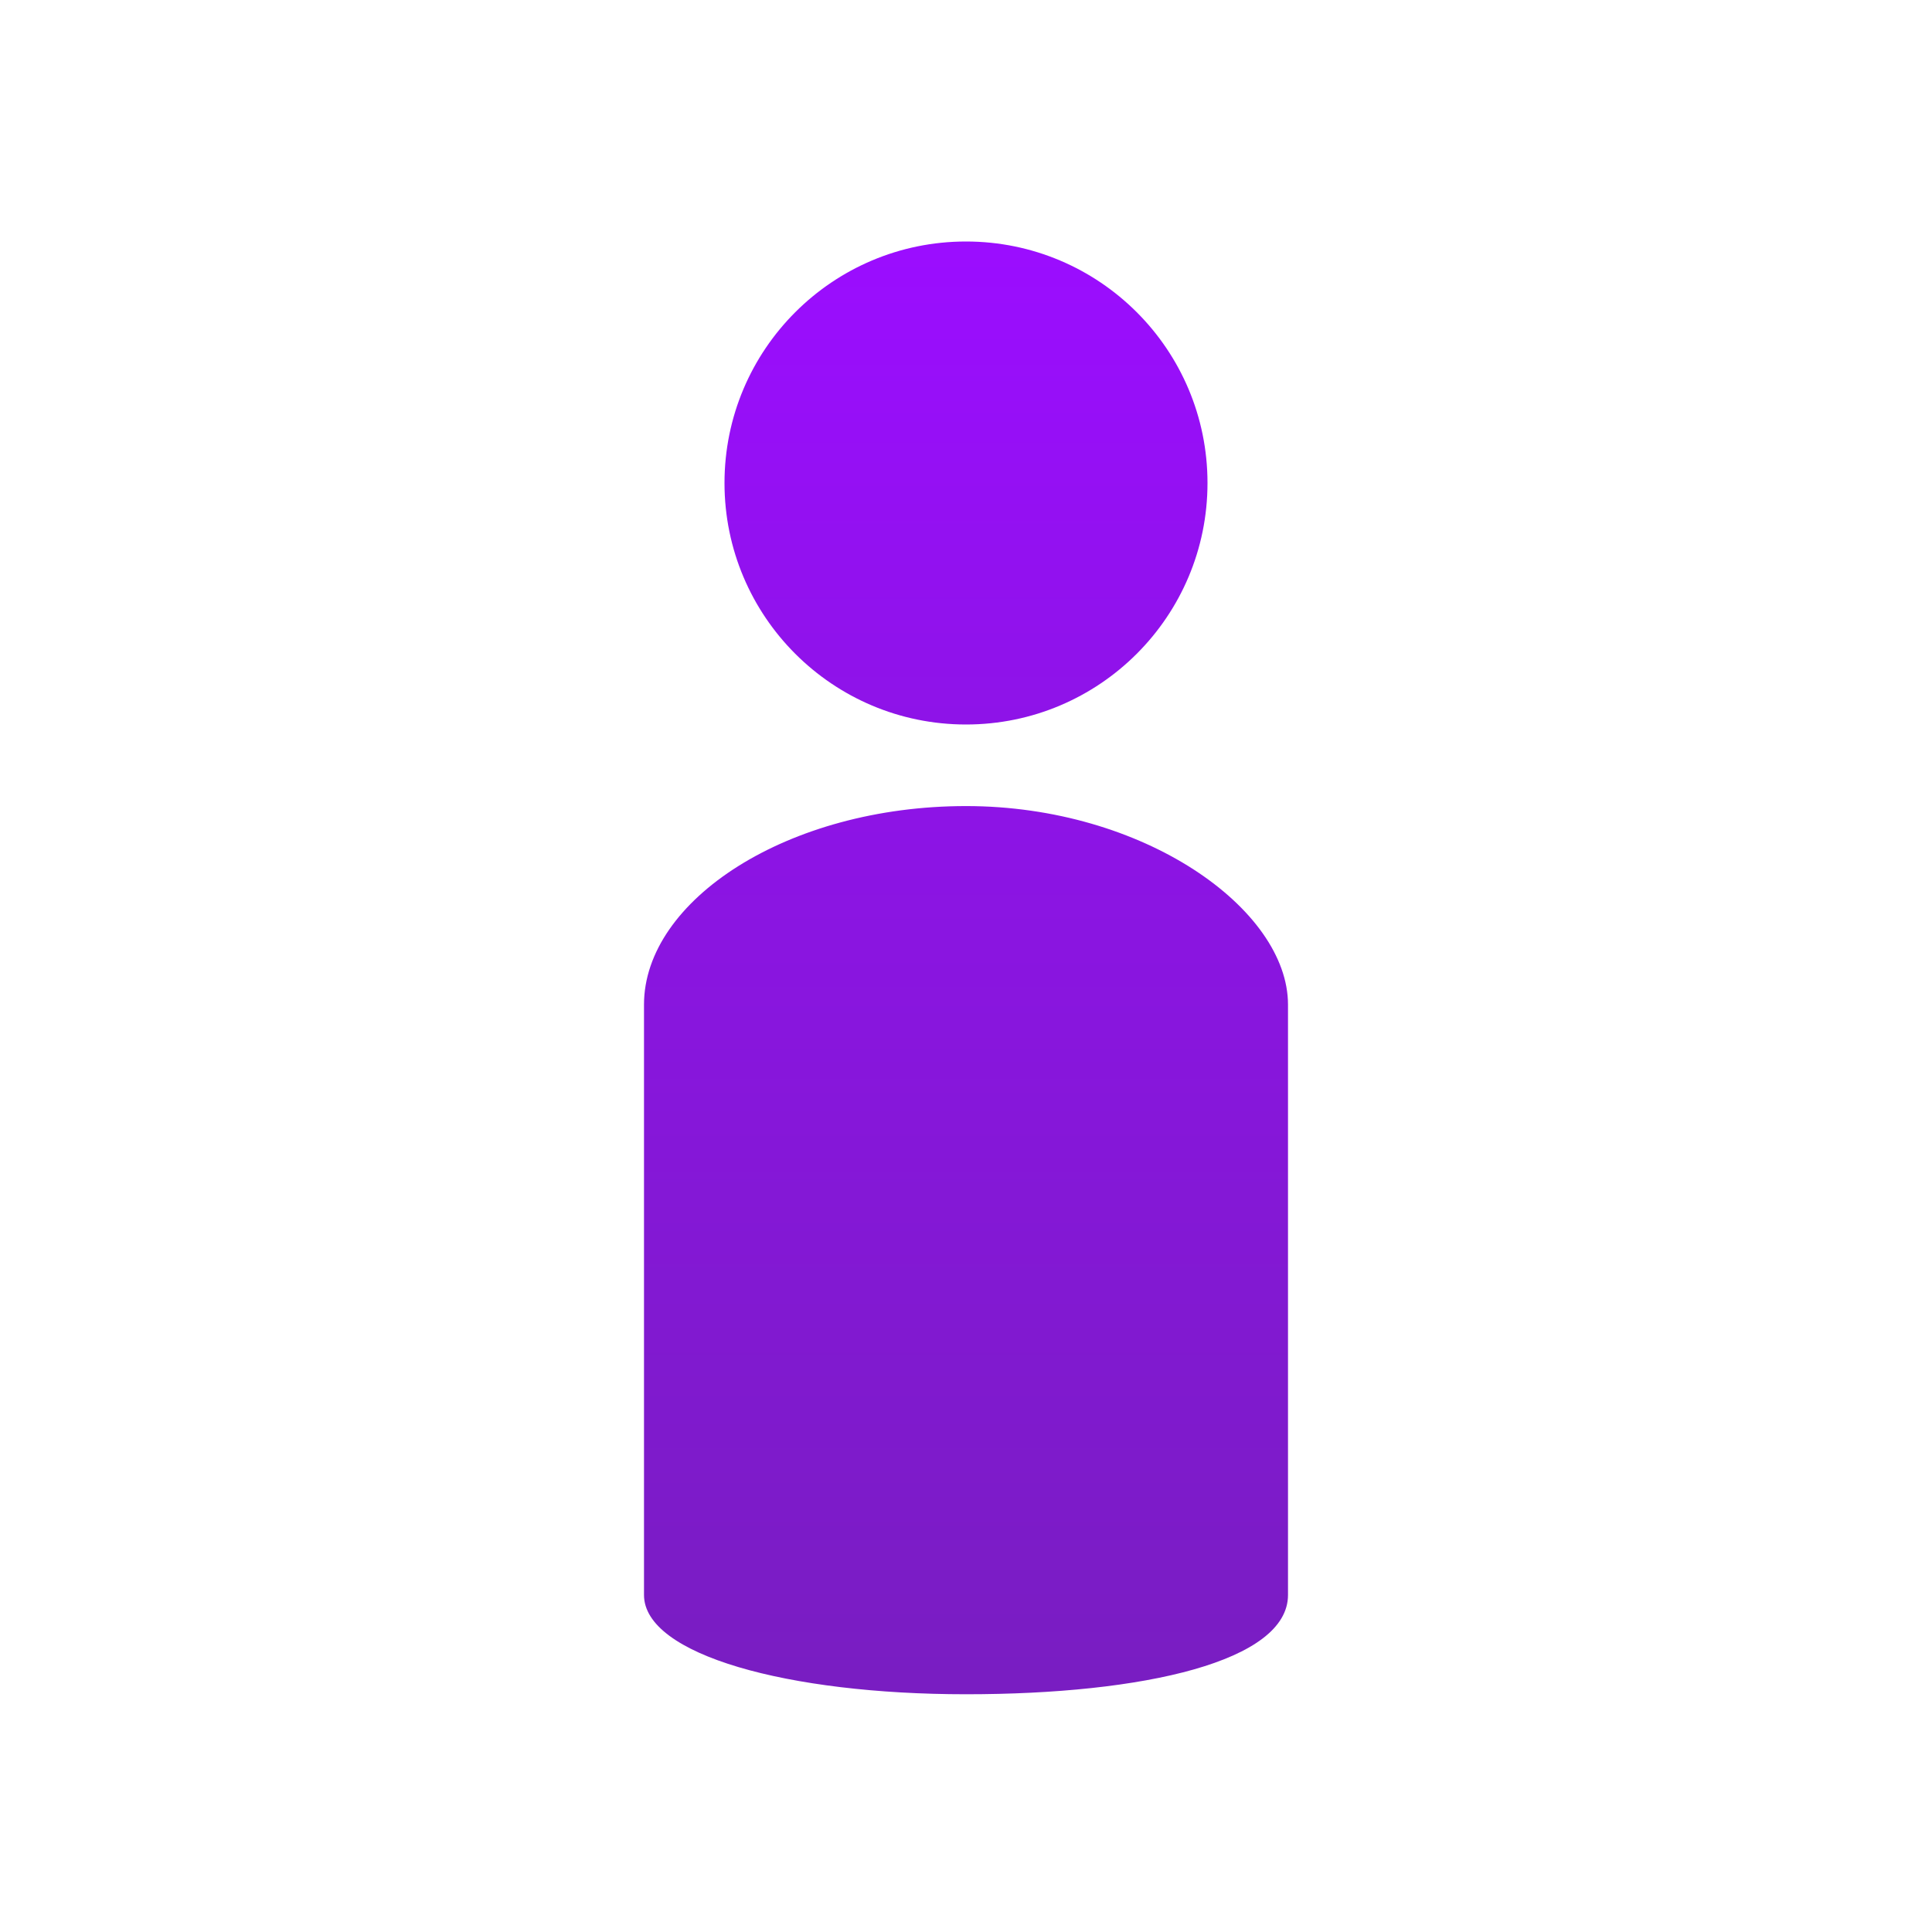 <svg xmlns="http://www.w3.org/2000/svg" xmlns:xlink="http://www.w3.org/1999/xlink" viewBox="0 0 72 72">
  <defs>
    <linearGradient id="linear-gradient" x1="36" y1="7.58" x2="36" y2="62.55" gradientUnits="userSpaceOnUse">
      <stop offset="0" stop-color="#9b0dff"/>
      <stop offset="1" stop-color="#791dc2"/>
    </linearGradient>
    <linearGradient id="linear-gradient-2" x1="36" y1="9.24" x2="36" y2="55.73" xlink:href="#linear-gradient"/>
  </defs>
  <title>person</title>
  <g id="Layer_2" data-name="Layer 2">
    <g id="Icons">
      <g>
        <rect width="72" height="72" style="fill: #fff;opacity: 0"/>
        <path d="M36,63.14c-6.63,0-12-1.47-12-3.7v-22c0-3.9,5.37-7.4,12-7.4s12,3.84,12,7.4v22C48,61.91,42.63,63.14,36,63.14Z" style="fill: url(#linear-gradient)"/>
        <circle cx="36" cy="18" r="9" style="fill: url(#linear-gradient-2)"/>
      </g>
    </g>
  </g>
</svg>
